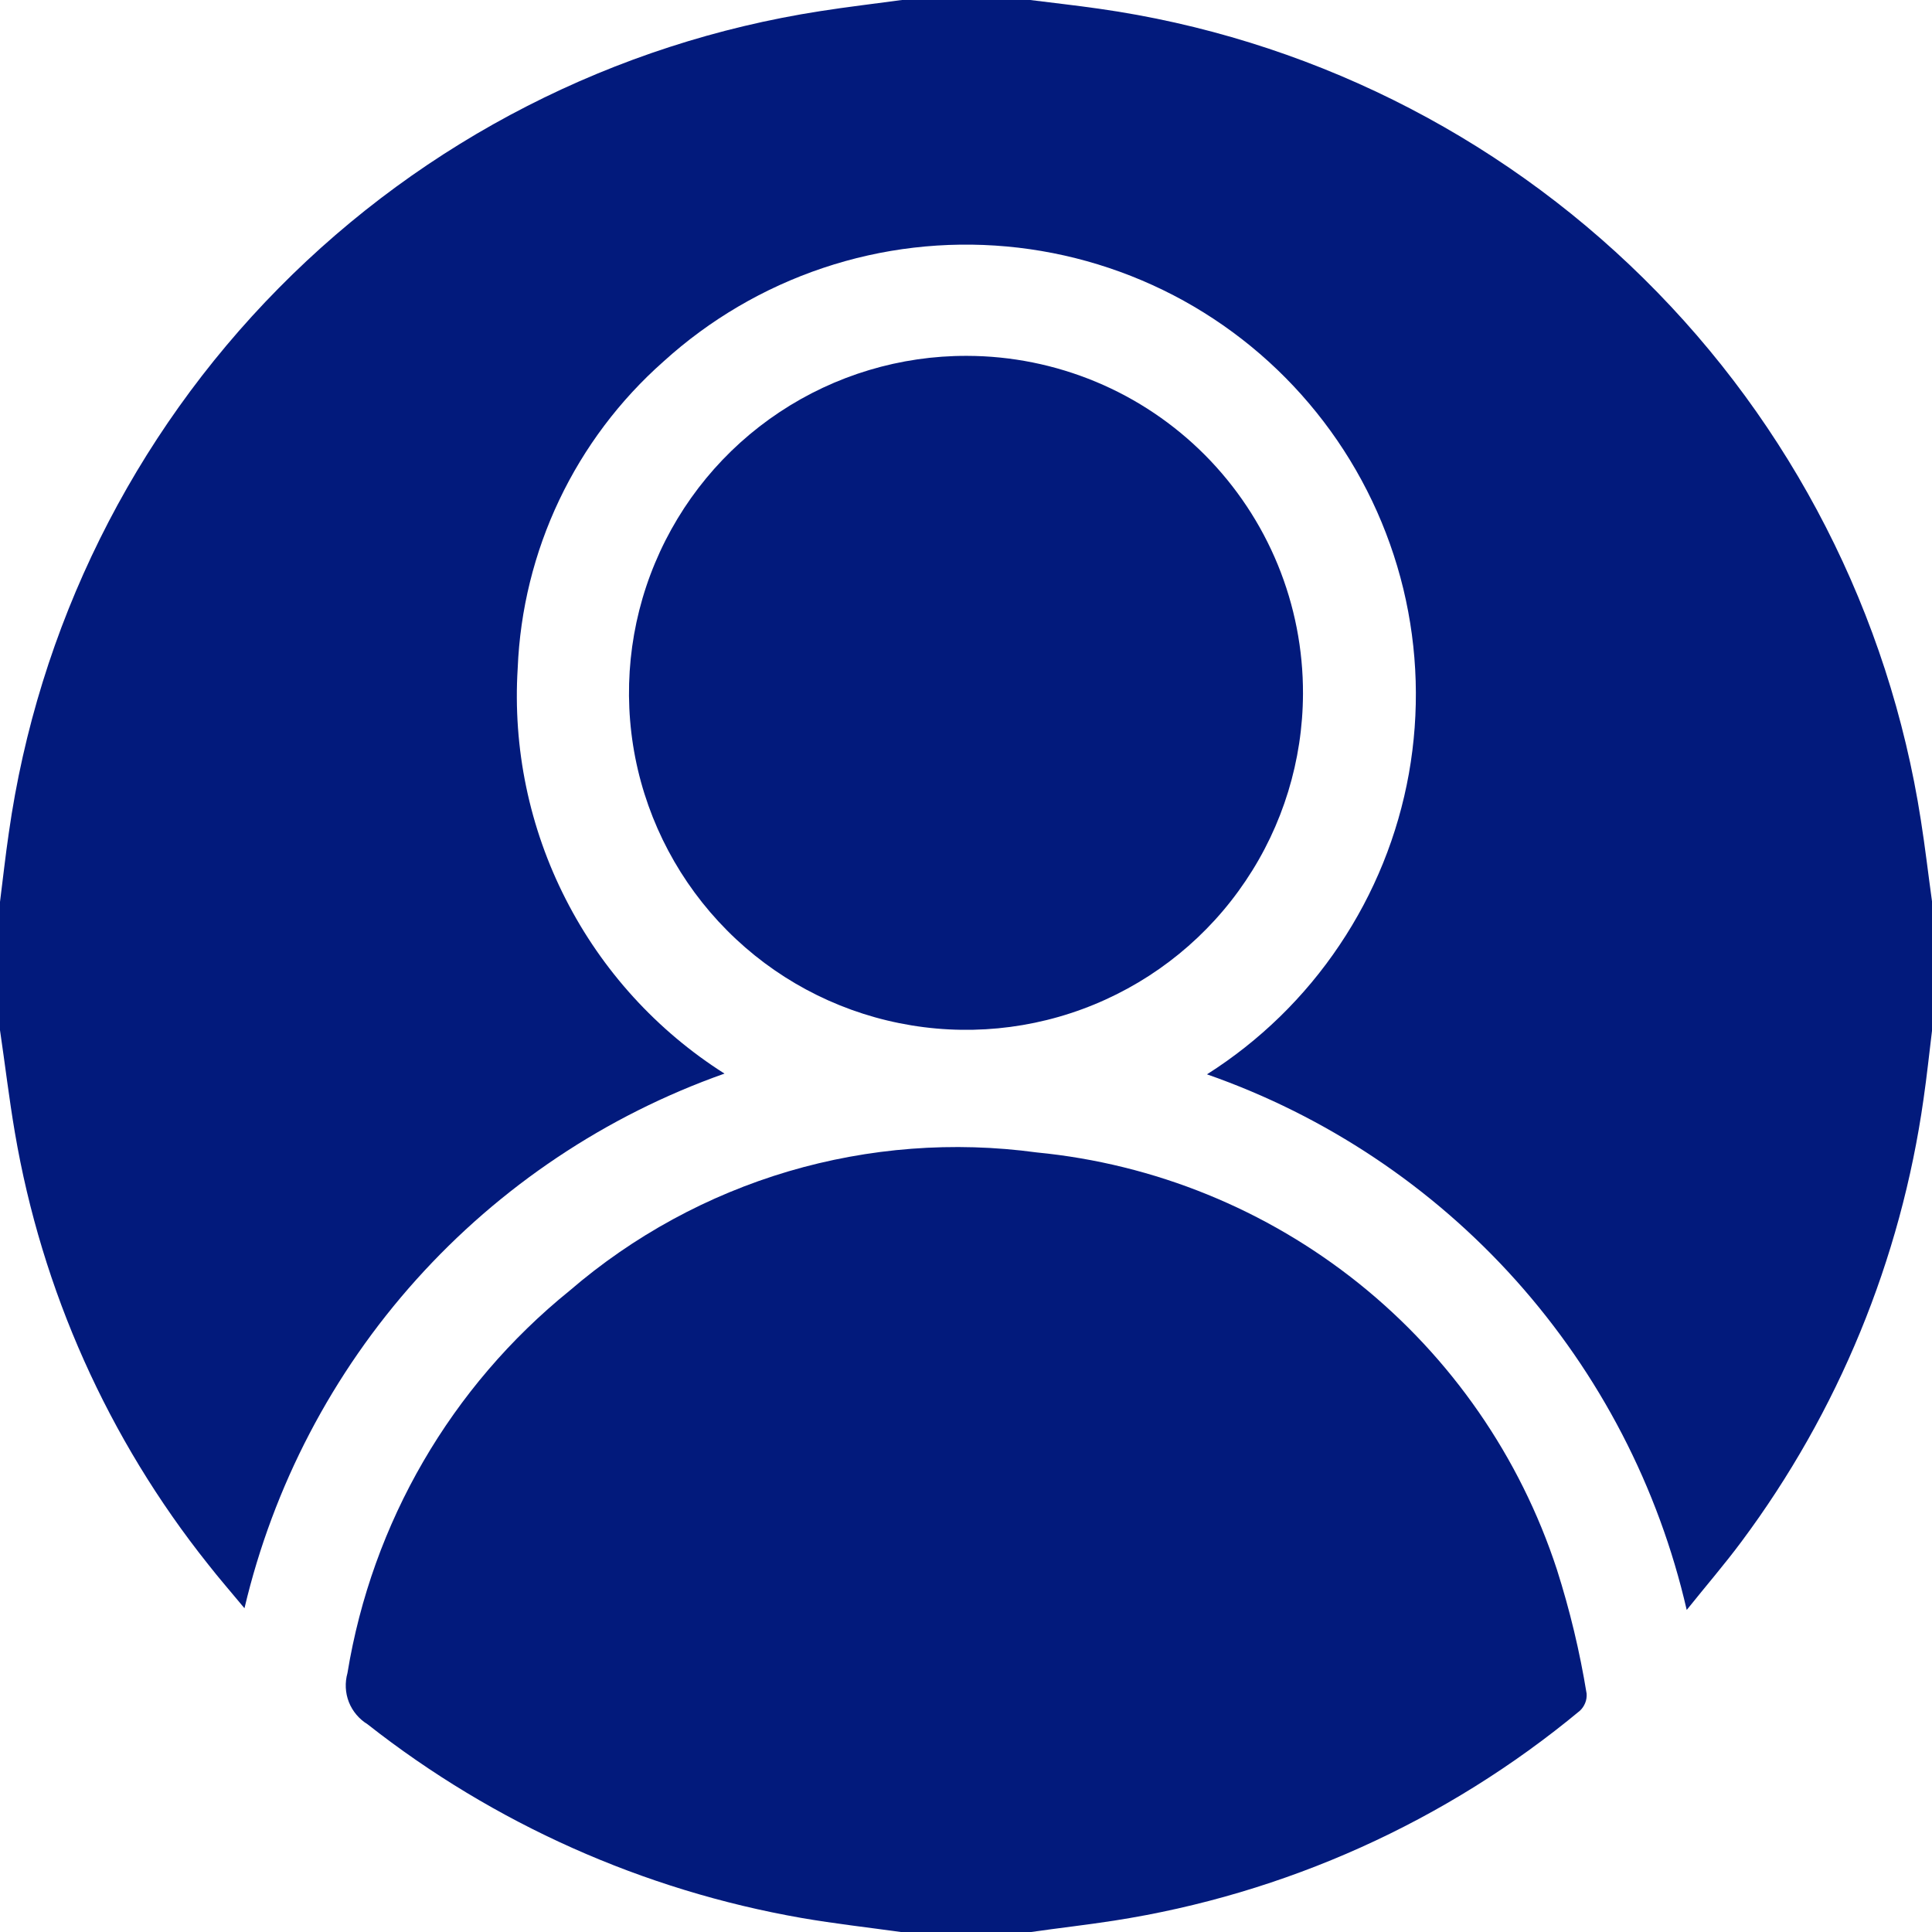 <svg width="26" height="26" viewBox="0 0 26 26" fill="none" xmlns="http://www.w3.org/2000/svg">
<g clip-path="url(#clip0_42_2)">
<path d="M12.137 0H13.864C14.172 0.039 14.481 0.073 14.788 0.117C17.559 0.51 20.131 1.784 22.122 3.75C24.114 5.716 25.421 8.271 25.85 11.037C25.908 11.402 25.95 11.77 26.001 12.137V13.864C25.963 14.173 25.931 14.483 25.886 14.791C25.581 16.951 24.738 19 23.434 20.749C23.211 21.049 22.967 21.332 22.699 21.666C22.32 20.017 21.529 18.491 20.4 17.23C19.271 15.97 17.841 15.016 16.243 14.458C16.951 14.009 17.559 13.417 18.026 12.72C18.494 12.024 18.812 11.238 18.96 10.412C19.107 9.586 19.082 8.738 18.885 7.923C18.687 7.107 18.323 6.342 17.814 5.675C17.305 5.007 16.663 4.453 15.929 4.047C15.195 3.642 14.384 3.393 13.549 3.317C12.713 3.241 11.871 3.339 11.076 3.606C10.28 3.873 9.549 4.302 8.928 4.866C8.34 5.386 7.863 6.02 7.526 6.729C7.189 7.438 6.999 8.208 6.967 8.992C6.9 10.067 7.123 11.141 7.613 12.1C8.102 13.06 8.84 13.871 9.75 14.448C8.157 15.011 6.731 15.964 5.602 17.221C4.473 18.478 3.678 19.999 3.29 21.643C3.111 21.427 2.95 21.243 2.8 21.051C1.456 19.365 0.562 17.366 0.2 15.24C0.122 14.783 0.068 14.323 0 13.864V12.137C0.039 11.829 0.073 11.519 0.118 11.212C0.511 8.441 1.784 5.869 3.751 3.877C5.717 1.885 8.272 0.579 11.038 0.15C11.4 0.093 11.771 0.05 12.137 0Z" fill="#021A7C"/>
<path d="M12.137 26.002C11.687 25.939 11.237 25.889 10.786 25.811C8.654 25.438 6.648 24.543 4.947 23.205C4.833 23.135 4.744 23.03 4.695 22.906C4.646 22.781 4.64 22.644 4.676 22.515C5.007 20.491 6.071 18.659 7.666 17.369C8.522 16.632 9.526 16.085 10.609 15.764C11.693 15.444 12.832 15.357 13.952 15.509C15.538 15.663 17.044 16.276 18.288 17.273C19.531 18.27 20.457 19.608 20.952 21.122C21.126 21.668 21.26 22.226 21.352 22.792C21.355 22.835 21.349 22.878 21.333 22.917C21.317 22.957 21.293 22.993 21.262 23.022C19.464 24.514 17.296 25.49 14.987 25.848C14.613 25.906 14.237 25.948 13.861 26.002H12.137Z" fill="#021A7C"/>
<path d="M17.535 9.337C17.532 10.234 17.264 11.11 16.763 11.854C16.263 12.599 15.553 13.178 14.723 13.519C13.894 13.86 12.982 13.947 12.102 13.769C11.223 13.592 10.416 13.158 9.784 12.521C9.152 11.885 8.722 11.076 8.549 10.196C8.377 9.316 8.469 8.404 8.815 7.577C9.161 6.749 9.744 6.042 10.491 5.546C11.238 5.05 12.116 4.786 13.013 4.789C13.608 4.79 14.198 4.909 14.748 5.138C15.298 5.367 15.797 5.703 16.217 6.125C16.637 6.548 16.97 7.049 17.196 7.6C17.422 8.151 17.537 8.741 17.535 9.337Z" fill="#021A7C"/>
</g>
<defs>
<clipPath id="clip0_42_2">
<rect width="26" height="26" fill="white"/>
</clipPath>
</defs>
</svg>
